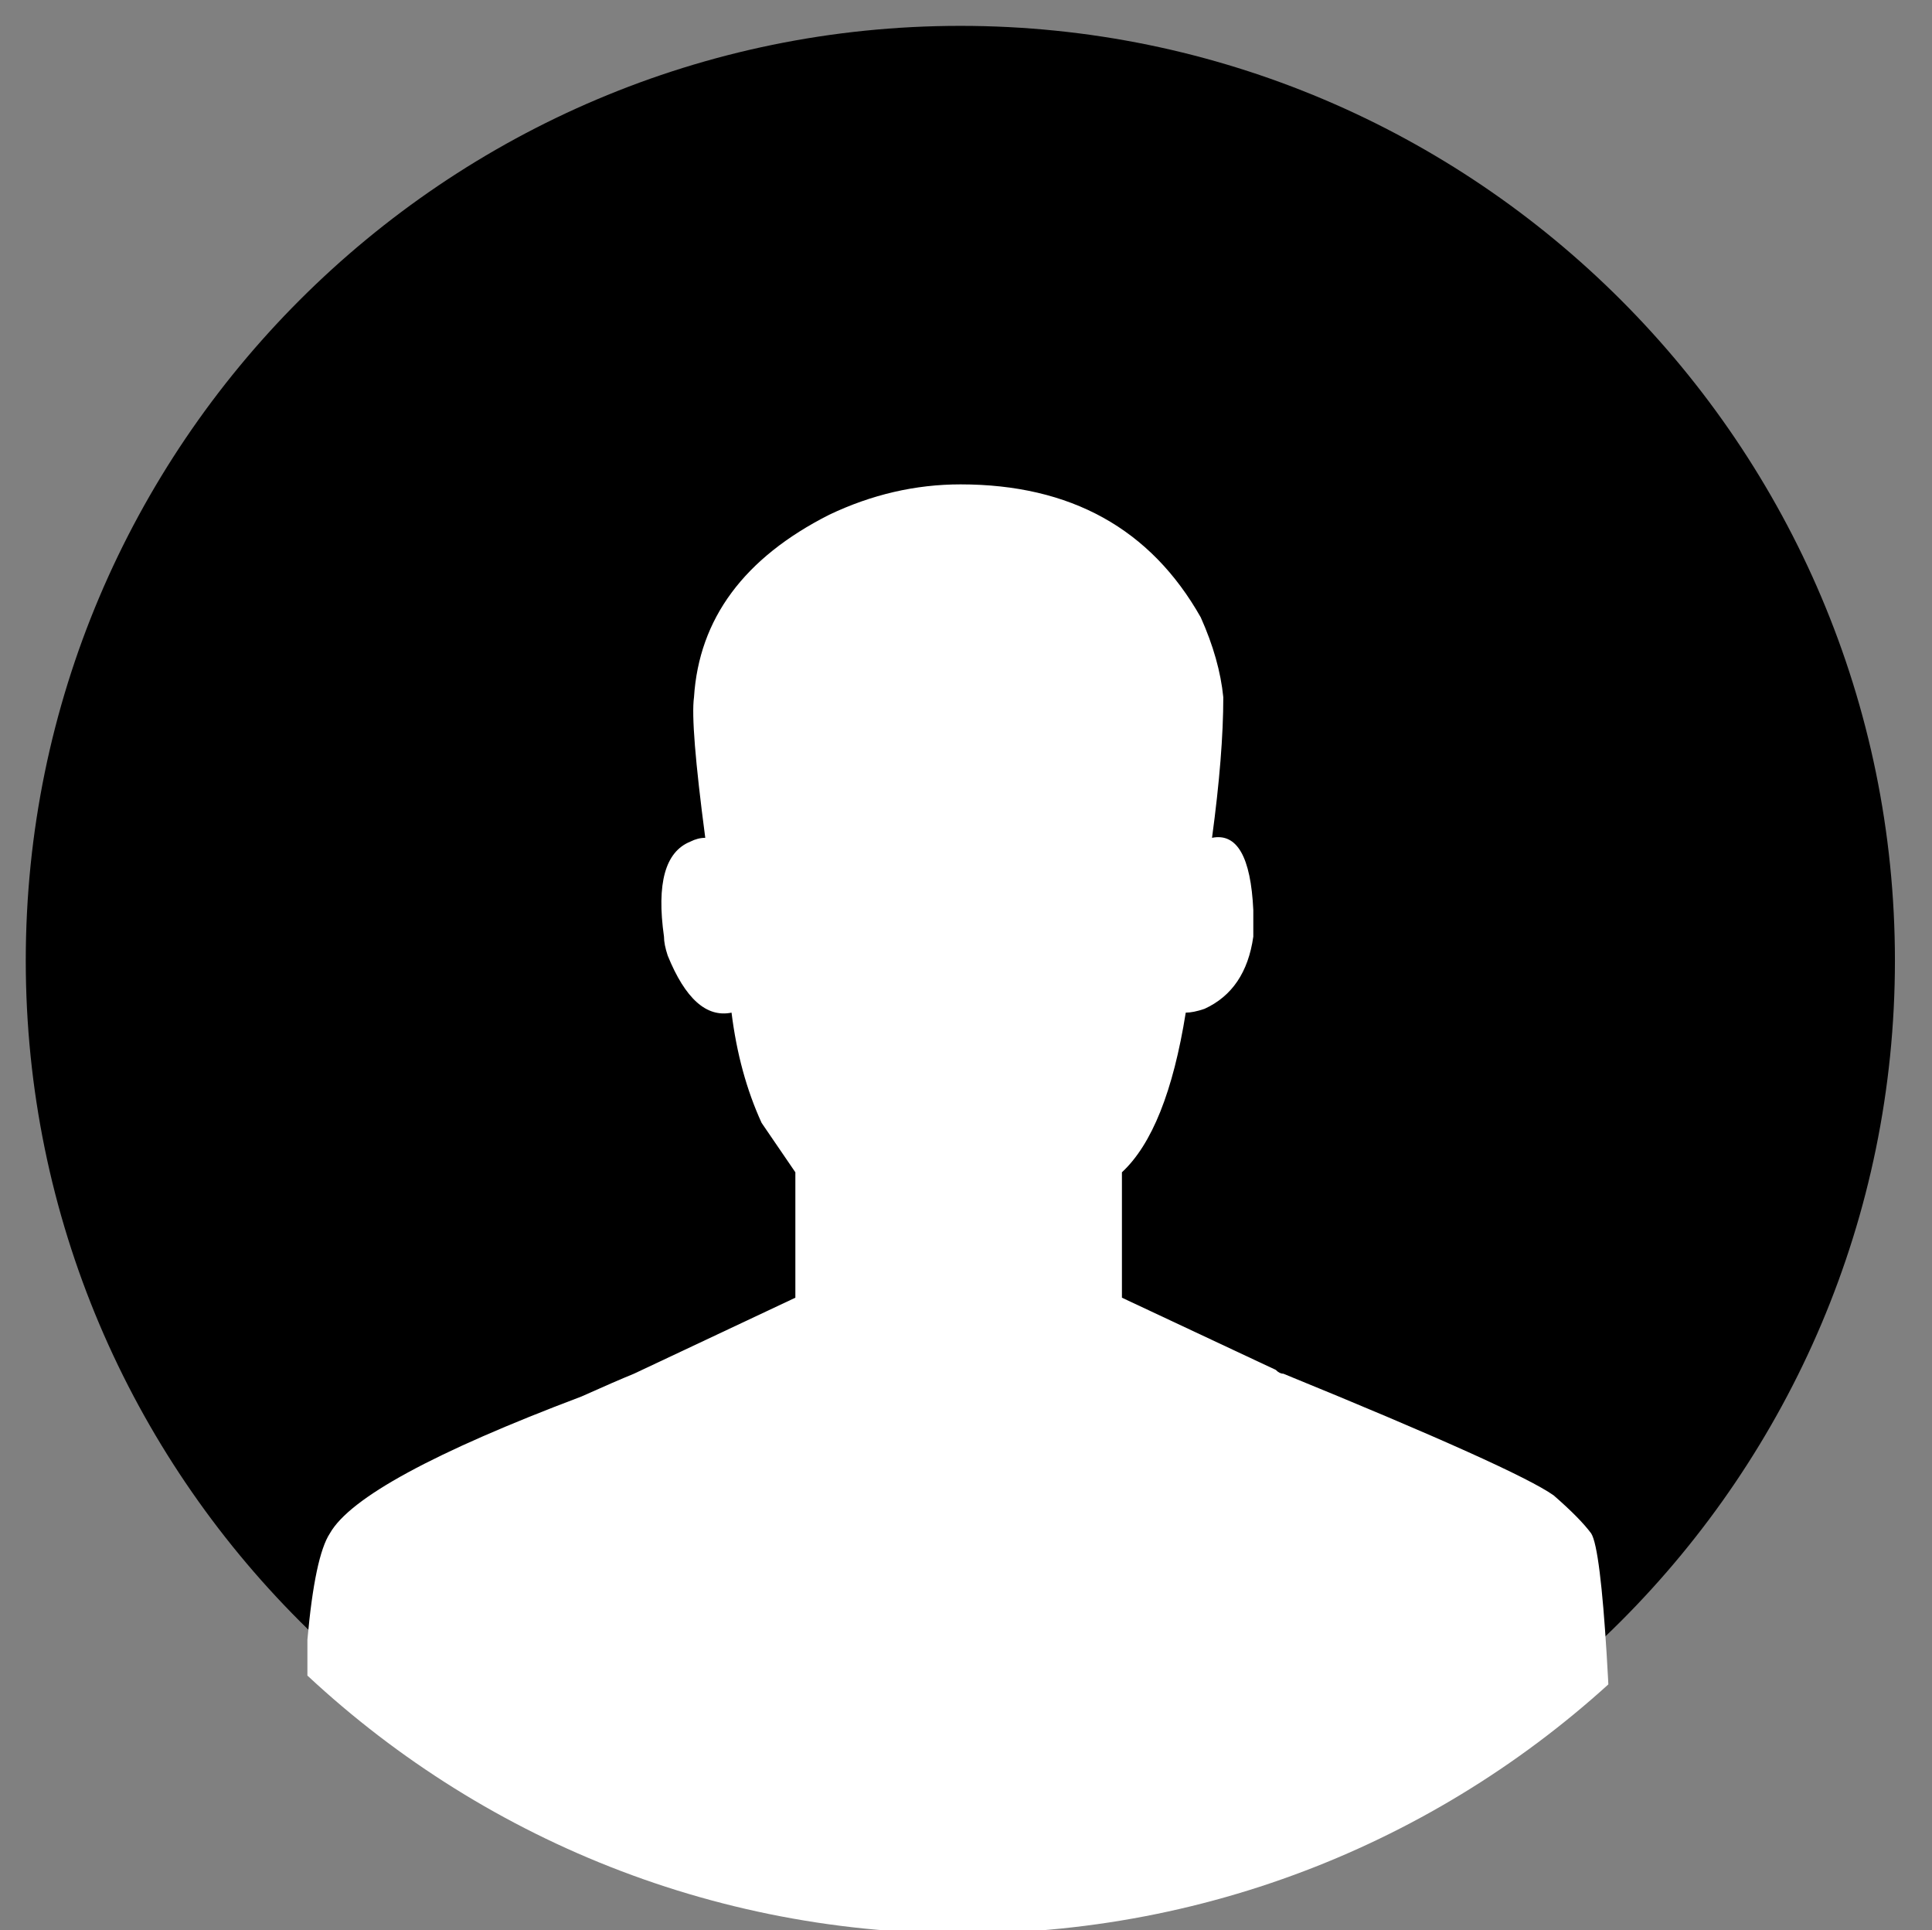 <?xml version="1.0" encoding="UTF-8" standalone="no"?>
<svg
   xmlns:dc="http://purl.org/dc/elements/1.1/"
   xmlns:cc="http://creativecommons.org/ns#"
   xmlns:rdf="http://www.w3.org/1999/02/22-rdf-syntax-ns#"
   xmlns:svg="http://www.w3.org/2000/svg"
   xmlns="http://www.w3.org/2000/svg"
   version="1.1"
   id="svg4362"
   viewBox="0 0 36.041 36"
   height="36"
   width="36.041">
  <rect x="0" y="0" width="36.041" height="36" fill="#808080" stroke="none"/>
  <defs
     id="defs4364">
    <clipPath
       id="clipPath708"
       clipPathUnits="userSpaceOnUse">
      <path
         id="path710"
         d="m 0,0 1440,0 0,900 L 0,900 0,0 Z" />
    </clipPath>
    <clipPath
       id="clipPath720"
       clipPathUnits="userSpaceOnUse">
      <path
         id="path722"
         d="m 944.383,652.172 c 0,-34.969 28.357,-63.328 63.335,-63.328 l 0,0 c 34.979,0 63.335,28.359 63.335,63.328 l 0,0 c 0,34.984 -28.356,63.343 -63.335,63.343 l 0,0 c -34.978,0 -63.335,-28.359 -63.335,-63.343" />
    </clipPath>
    <clipPath
       id="clipPath732"
       clipPathUnits="userSpaceOnUse">
      <path
         id="path734"
         d="m 0,0 1440,0 0,900 L 0,900 0,0 Z" />
    </clipPath>
    <clipPath
       id="clipPath212"
       clipPathUnits="userSpaceOnUse">
      <path
         id="path214"
         d="m 606.85,488 c 0,-9.942 8.059,-18 18,-18 l 0,0 c 9.942,0 18,8.058 18,18 l 0,0 c 0,9.941 -8.058,18 -18,18 l 0,0 c -9.941,0 -18,-8.059 -18,-18" />
    </clipPath>
    <clipPath
       id="clipPath708-2"
       clipPathUnits="userSpaceOnUse">
      <path
         id="path710-7"
         d="m 0,0 1440,0 0,900 L 0,900 0,0 Z" />
    </clipPath>
    <clipPath
       id="clipPath720-7"
       clipPathUnits="userSpaceOnUse">
      <path
         id="path722-4"
         d="m 944.383,652.172 c 0,-34.969 28.357,-63.328 63.335,-63.328 l 0,0 c 34.979,0 63.335,28.359 63.335,63.328 l 0,0 c 0,34.984 -28.356,63.343 -63.335,63.343 l 0,0 c -34.978,0 -63.335,-28.359 -63.335,-63.343" />
    </clipPath>
    <clipPath
       id="clipPath732-4"
       clipPathUnits="userSpaceOnUse">
      <path
         id="path734-6"
         d="m 0,0 1440,0 0,900 L 0,900 0,0 Z" />
    </clipPath>
    <clipPath
       id="clipPath212-8"
       clipPathUnits="userSpaceOnUse">
      <path
         id="path214-5"
         d="m 606.85,488 c 0,-9.942 8.059,-18 18,-18 l 0,0 c 9.942,0 18,8.058 18,18 l 0,0 c 0,9.941 -8.058,18 -18,18 l 0,0 c -9.941,0 -18,-8.059 -18,-18" />
    </clipPath>
    <clipPath
       id="clipPath212-8-8"
       clipPathUnits="userSpaceOnUse">
      <path
         id="path214-5-1"
         d="m 606.85,488 c 0,-9.942 8.059,-18 18,-18 l 0,0 c 9.942,0 18,8.058 18,18 l 0,0 c 0,9.941 -8.058,18 -18,18 l 0,0 c -9.941,0 -18,-8.059 -18,-18" />
    </clipPath>
    <clipPath
       id="clipPath212-8-8-5"
       clipPathUnits="userSpaceOnUse">
      <path
         id="path214-5-1-7"
         d="m 606.85,488 c 0,-9.942 8.059,-18 18,-18 l 0,0 c 9.942,0 18,8.058 18,18 l 0,0 c 0,9.941 -8.058,18 -18,18 l 0,0 c -9.941,0 -18,-8.059 -18,-18" />
    </clipPath>
  </defs>
  <g
     transform="matrix(0.797,0,0,0.797,-52.06,-100.107)"
     id="layer1">
    <g
       transform="translate(-28.881,10.939)"
       id="g4467">
      <g
         id="g204"
         transform="matrix(1.25,0,0,-1.25,116.679,159.021)">
        <path
           d="M 0,0 C 9.65,0 17.5,7.851 17.5,17.5 17.5,27.149 9.65,35 0,35 -9.65,35 -17.5,27.149 -17.5,17.5 -17.5,7.851 -9.65,0 0,0"
           style="fill:inherit;fill-opacity:1;fill-rule:nonzero;stroke:none"
           id="path206" />
      </g>
      <g
         id="g208"
         transform="matrix(1.25,0,0,-1.25,-664.329,747.415)">
        <g
           id="g210"
           clip-path="url(#clipPath212-8-8-5)">
          <g
             id="g216"
             transform="translate(630.714,480.552)">
            <path
               d="m 0,0 -2.882,1.352 0,2.348 c 0.562,0.521 0.96,1.518 1.195,2.989 0.093,0 0.211,0.023 0.351,0.071 0.516,0.236 0.82,0.687 0.914,1.352 l 0,0.498 c -0.047,0.996 -0.305,1.446 -0.773,1.352 0.141,1.042 0.211,1.921 0.211,2.632 -0.047,0.474 -0.188,0.972 -0.422,1.495 -0.938,1.659 -2.437,2.49 -4.498,2.49 -0.844,0 -1.664,-0.19 -2.46,-0.569 -1.594,-0.807 -2.437,-1.946 -2.531,-3.416 -0.047,-0.332 0.023,-1.209 0.211,-2.632 -0.094,0 -0.188,-0.025 -0.281,-0.072 -0.469,-0.19 -0.633,-0.782 -0.492,-1.778 0,-0.096 0.023,-0.214 0.07,-0.356 0.328,-0.807 0.726,-1.163 1.195,-1.067 0.094,-0.76 0.281,-1.448 0.563,-2.064 l 0.632,-0.925 0,-2.348 -3.022,-1.423 c -0.235,-0.096 -0.563,-0.238 -0.984,-0.427 -2.766,-1.044 -4.335,-1.898 -4.71,-2.562 -0.187,-0.284 -0.328,-0.949 -0.421,-1.992 l 0,-14.369 24.46,0 c 0.187,4.316 0.046,15.65 -0.422,16.361 -0.14,0.189 -0.375,0.427 -0.703,0.712 -0.469,0.331 -2.156,1.091 -5.06,2.277 C 0.093,-0.071 0.046,-0.048 0,0"
               style="fill:#ffffff;fill-opacity:1;fill-rule:nonzero;stroke:none"
               id="path218" />
          </g>
        </g>
      </g>
      <g
         id="g228"
         transform="matrix(1.25,0,0,-1.25,116.733,159.29)">
        <path
           d="M 0,0 C 9.65,0 17.5,7.851 17.5,17.5 17.5,27.149 9.65,35 0,35 -9.65,35 -17.5,27.149 -17.5,17.5 -17.5,7.851 -9.65,0 0,0 Z"
           style="fill:none;stroke:inherit;stroke-width:1;stroke-linecap:butt;stroke-linejoin:miter;stroke-miterlimit:4;stroke-dasharray:none;stroke-opacity:1"
           id="path230" />
      </g>
    </g>
  </g>
  <g
     id="g19"
     transform="translate(0.041,0)">
    <g
       id="g21">
      <path
         style="fill:none;stroke:inherit;stroke-width:2"
         id="path23"
         d="M 18,35 C 27.373,35 35,27.374 35,18 35,8.626 27.373,1 18,1 8.626,1 1,8.626 1,18 1,27.374 8.626,35 18,35 l 0,0 z" />
    </g>
  </g>
</svg>
